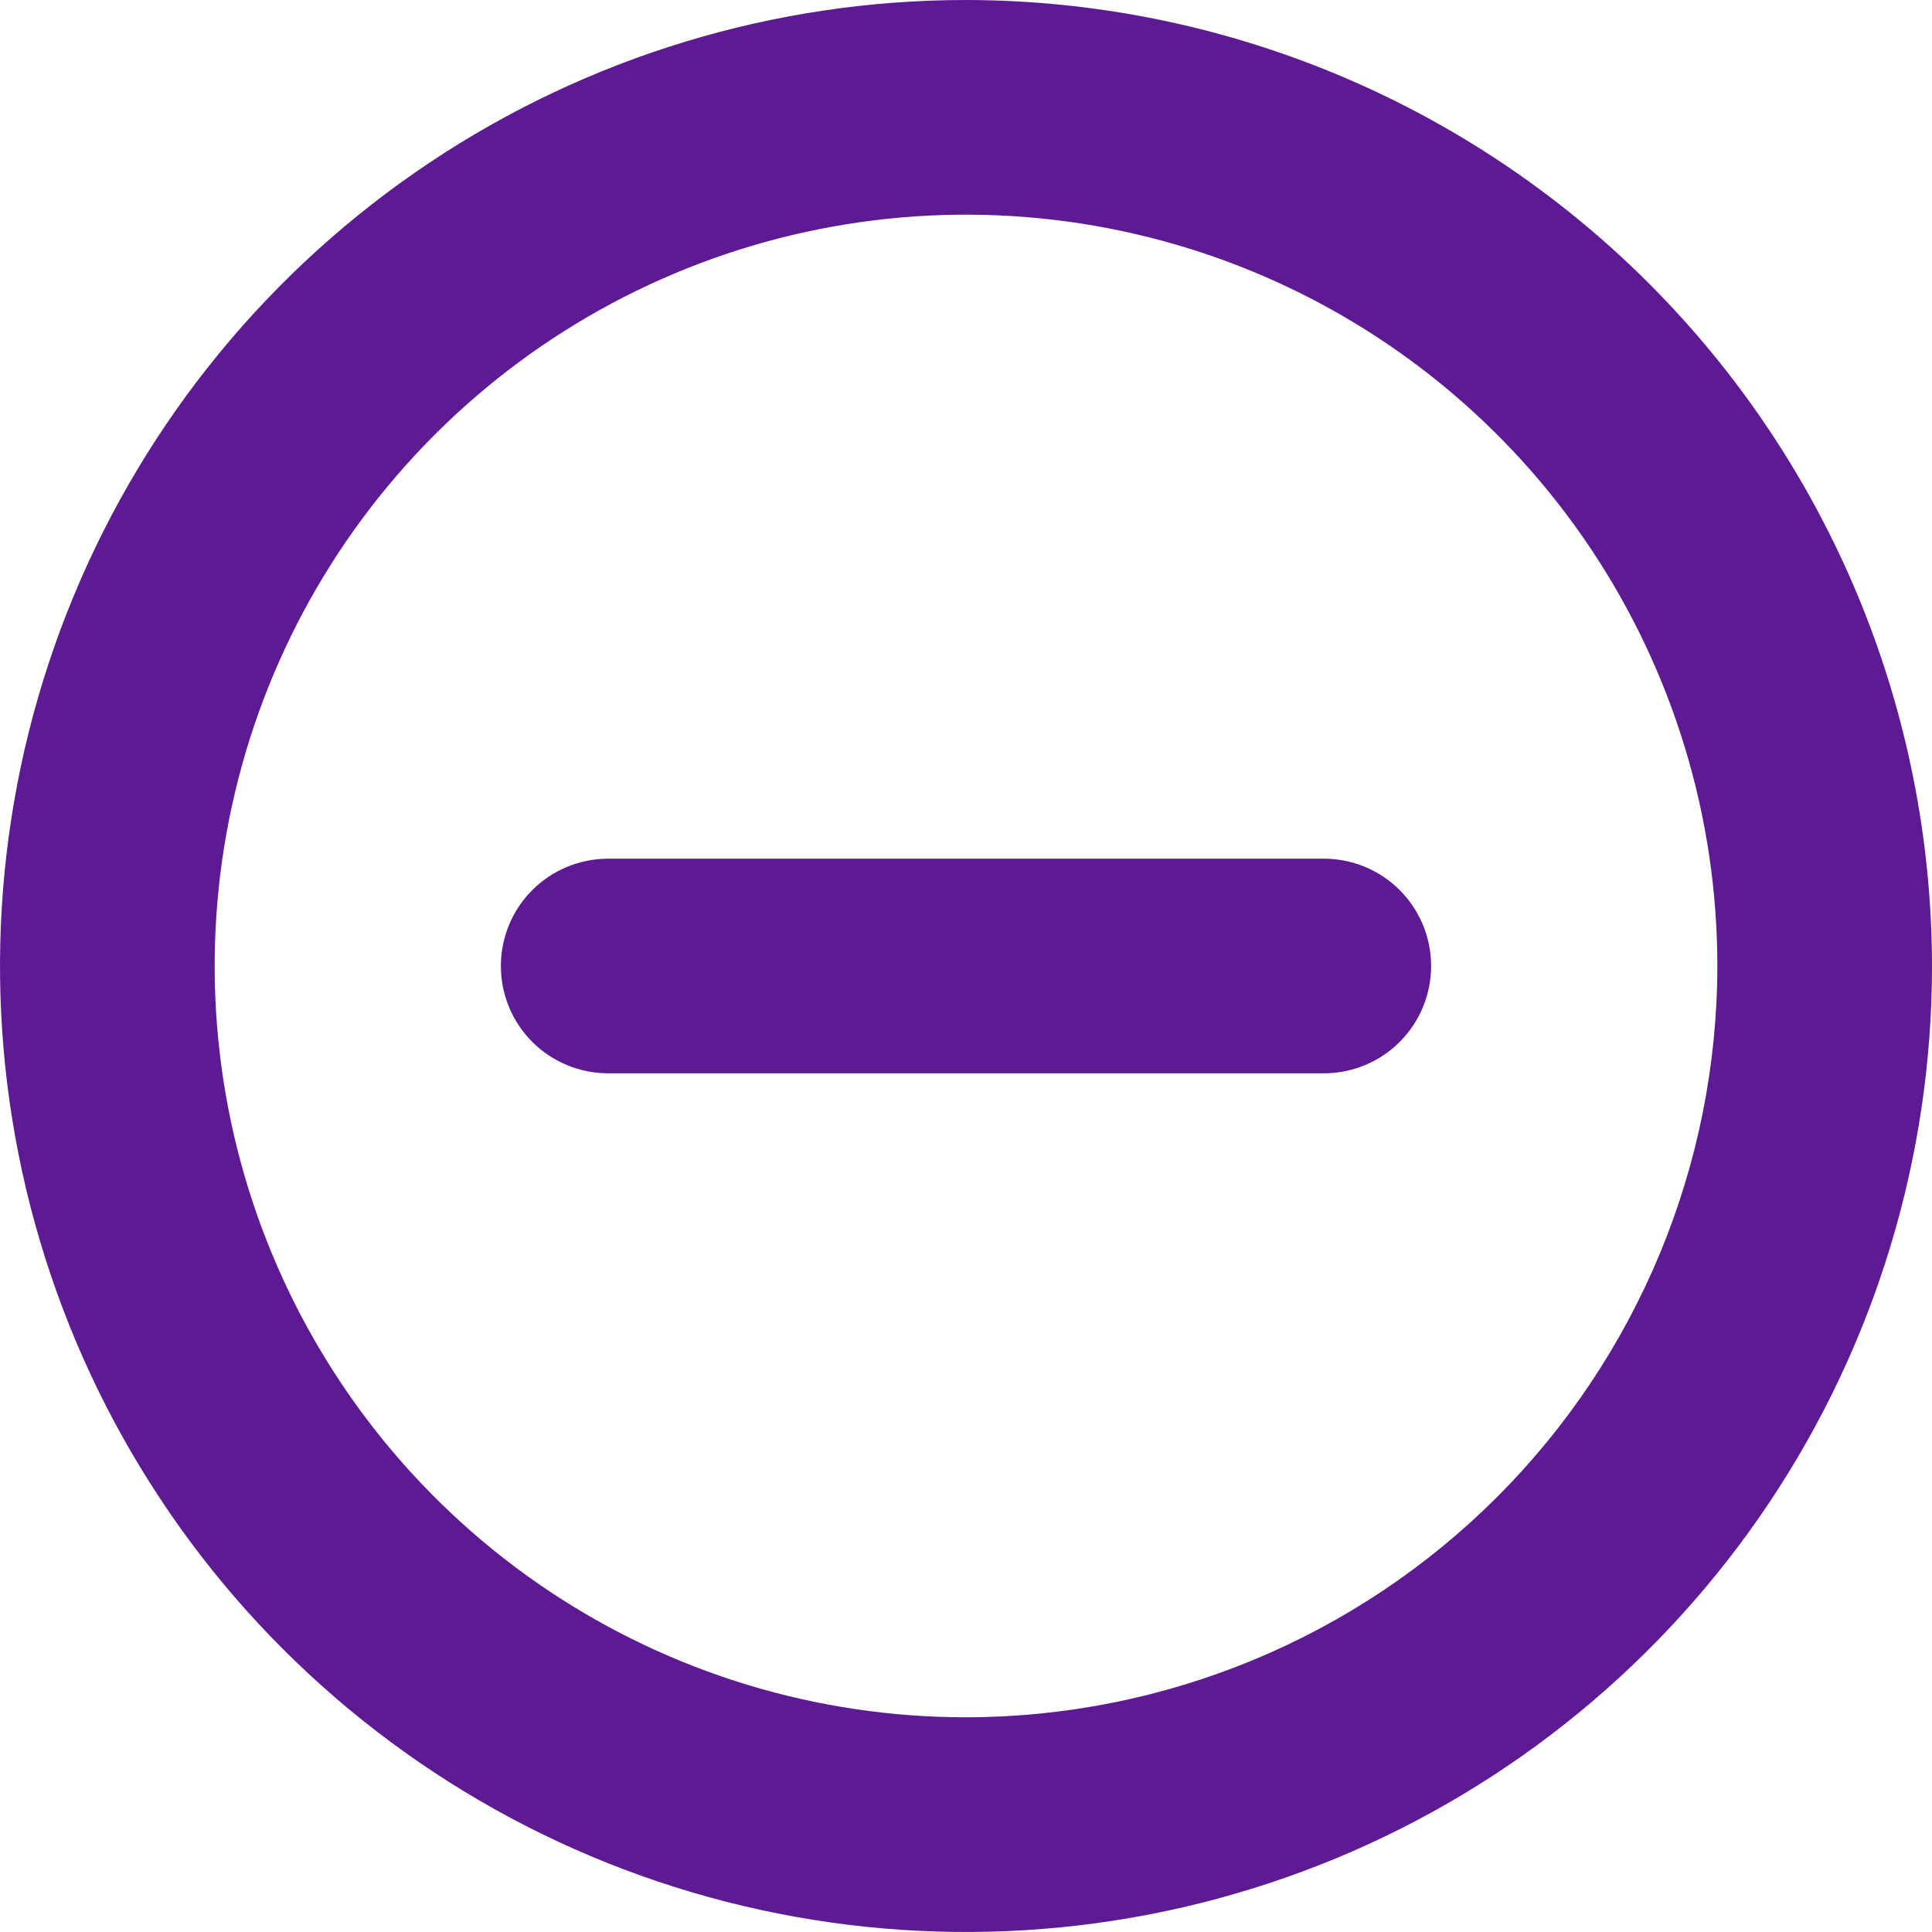 <svg width="31" height="31" viewBox="0 0 31 31" fill="none" xmlns="http://www.w3.org/2000/svg">
<path d="M22.963 15.5C22.963 15.957 22.782 16.395 22.459 16.718C22.136 17.041 21.698 17.222 21.241 17.222H9.759C9.303 17.222 8.864 17.041 8.541 16.718C8.218 16.395 8.037 15.957 8.037 15.5C8.037 15.043 8.218 14.605 8.541 14.282C8.864 13.959 9.303 13.778 9.759 13.778H21.241C21.698 13.778 22.136 13.959 22.459 14.282C22.782 14.605 22.963 15.043 22.963 15.5ZM31 15.5C31 18.566 30.091 21.562 28.388 24.111C26.685 26.66 24.264 28.647 21.432 29.82C18.599 30.993 15.483 31.3 12.476 30.702C9.469 30.104 6.708 28.628 4.54 26.46C2.372 24.292 0.896 21.531 0.298 18.524C-0.3 15.517 0.007 12.401 1.18 9.568C2.353 6.736 4.34 4.315 6.889 2.612C9.438 0.909 12.434 0 15.5 0C19.61 0.005 23.549 1.639 26.455 4.545C29.361 7.451 30.995 11.39 31 15.5ZM27.556 15.5C27.556 13.116 26.849 10.785 25.524 8.802C24.199 6.82 22.316 5.275 20.113 4.362C17.911 3.45 15.487 3.211 13.148 3.676C10.809 4.141 8.661 5.289 6.975 6.975C5.289 8.661 4.141 10.809 3.676 13.148C3.211 15.487 3.45 17.911 4.362 20.113C5.275 22.316 6.82 24.199 8.802 25.524C10.785 26.849 13.116 27.555 15.5 27.555C18.696 27.552 21.761 26.281 24.021 24.021C26.281 21.761 27.552 18.696 27.556 15.5Z" fill="#5D1A92"/>
</svg>
